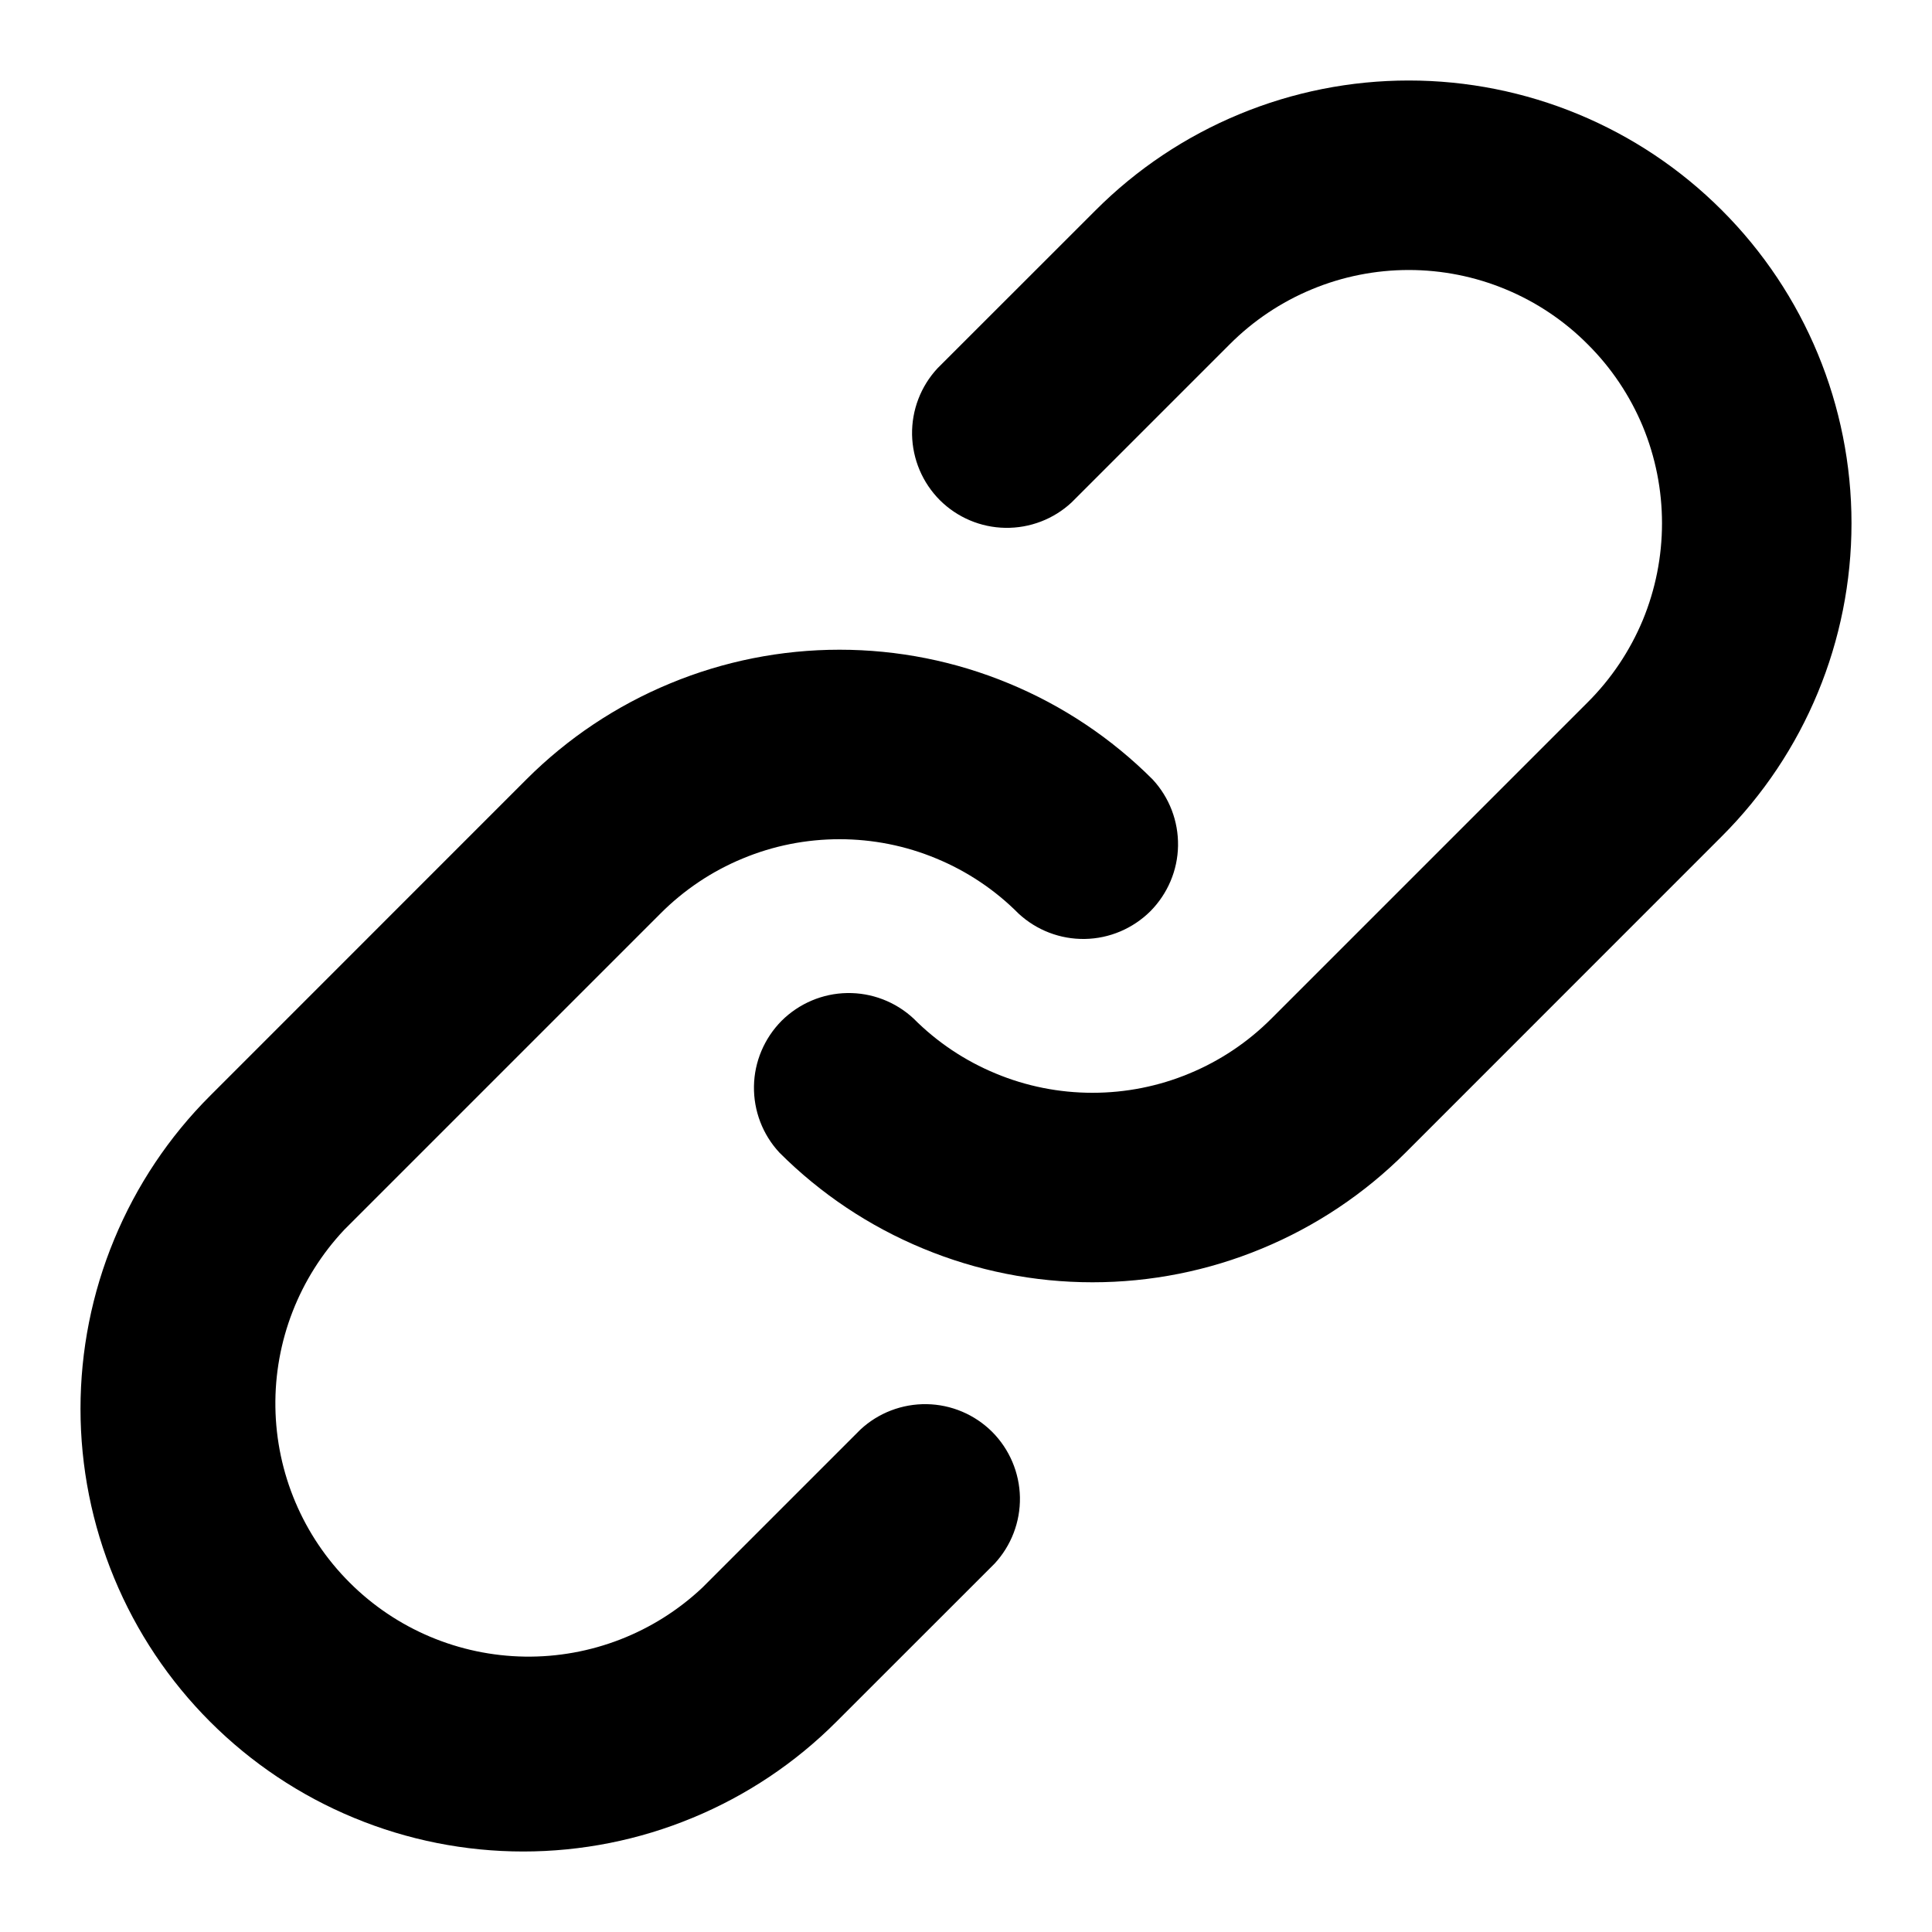 <svg width="24" height="24" viewBox="0 0 24 24" fill="none" xmlns="http://www.w3.org/2000/svg">
<path d="M12.354 19.425L10.389 21.389C9.879 21.9 9.272 22.305 8.605 22.581C7.938 22.858 7.222 23 6.5 23C5.778 23 5.063 22.858 4.395 22.581C3.728 22.305 3.122 21.9 2.611 21.389C2.1 20.878 1.695 20.272 1.419 19.605C1.142 18.937 1 18.222 1 17.5C1 16.778 1.142 16.062 1.419 15.395C1.695 14.728 2.1 14.121 2.611 13.611L6.539 9.682C7.05 9.171 7.656 8.766 8.324 8.49C8.991 8.213 9.706 8.071 10.429 8.071C11.151 8.071 11.866 8.213 12.533 8.49C13.201 8.766 13.807 9.171 14.318 9.682C14.526 9.906 14.639 10.201 14.634 10.507C14.629 10.812 14.505 11.103 14.29 11.32C14.073 11.535 13.782 11.659 13.476 11.664C13.171 11.669 12.876 11.556 12.652 11.348C12.361 11.055 12.014 10.823 11.632 10.665C11.251 10.506 10.842 10.425 10.429 10.425C10.015 10.425 9.606 10.506 9.225 10.665C8.843 10.823 8.497 11.055 8.205 11.348L4.277 15.276C3.716 15.872 3.409 16.662 3.421 17.48C3.433 18.299 3.763 19.08 4.342 19.658C4.92 20.237 5.702 20.567 6.52 20.579C7.338 20.591 8.128 20.284 8.724 19.723L10.688 17.759C10.911 17.551 11.207 17.438 11.512 17.443C11.818 17.448 12.109 17.572 12.325 17.787C12.541 18.004 12.664 18.295 12.67 18.6C12.675 18.906 12.562 19.201 12.354 19.425ZM19.723 4.277C19.432 3.984 19.085 3.752 18.704 3.594C18.322 3.435 17.913 3.354 17.5 3.354C17.087 3.354 16.678 3.435 16.296 3.594C15.915 3.752 15.568 3.984 15.276 4.277L13.312 6.241C13.089 6.449 12.793 6.562 12.488 6.557C12.182 6.552 11.891 6.428 11.675 6.213C11.459 5.996 11.336 5.705 11.33 5.4C11.325 5.094 11.438 4.799 11.646 4.575L13.611 2.611C14.121 2.1 14.728 1.695 15.395 1.419C16.062 1.142 16.778 1 17.5 1C18.959 1 20.358 1.579 21.389 2.611C22.421 3.642 23 5.041 23 6.5C23 7.959 22.421 9.358 21.389 10.389L17.461 14.318C16.95 14.829 16.343 15.234 15.676 15.51C15.009 15.787 14.294 15.929 13.571 15.929C12.849 15.929 12.134 15.787 11.467 15.51C10.799 15.234 10.193 14.829 9.682 14.318C9.474 14.094 9.361 13.799 9.366 13.493C9.371 13.188 9.495 12.897 9.71 12.68C9.927 12.465 10.218 12.341 10.524 12.336C10.829 12.331 11.124 12.444 11.348 12.652C11.639 12.945 11.986 13.177 12.368 13.335C12.749 13.494 13.158 13.575 13.571 13.575C13.985 13.575 14.394 13.494 14.775 13.335C15.157 13.177 15.503 12.945 15.795 12.652L19.723 8.724C20.016 8.432 20.248 8.085 20.407 7.704C20.565 7.322 20.646 6.913 20.646 6.5C20.646 6.087 20.565 5.678 20.407 5.296C20.248 4.915 20.016 4.568 19.723 4.277Z" fill="black"/>
</svg>
